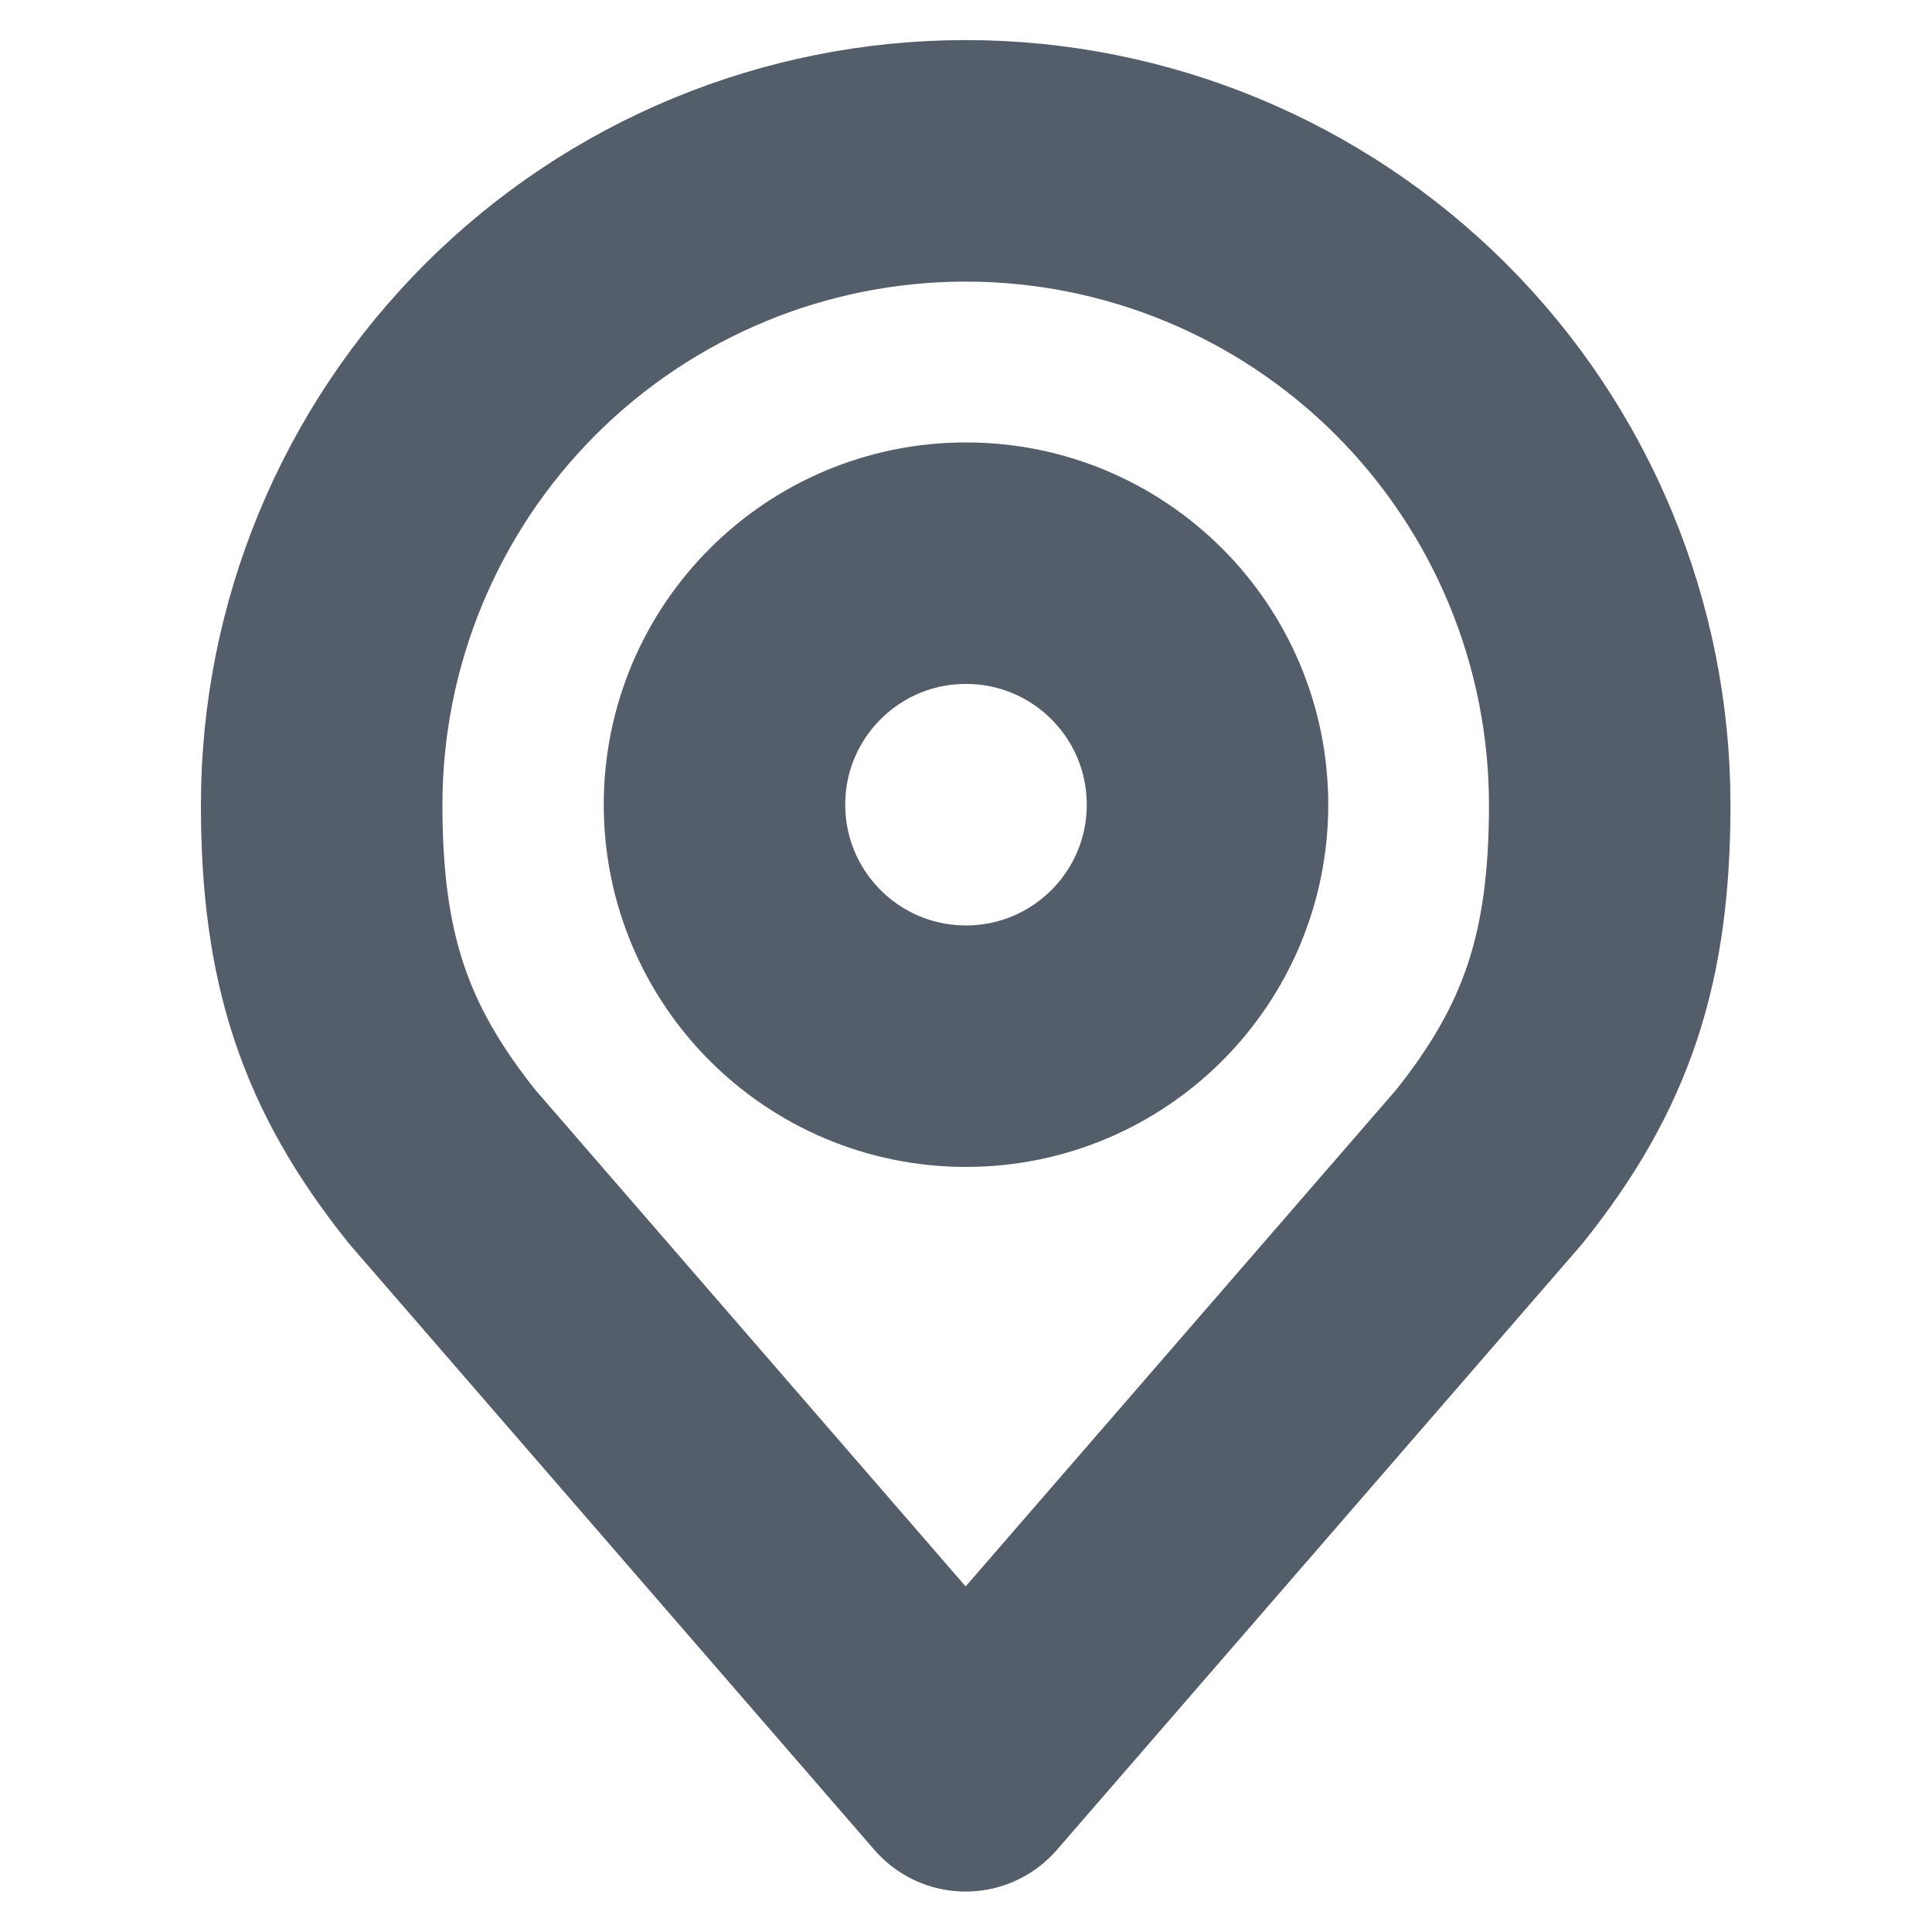 <svg width="16" height="16" viewBox="0 0 16 16" fill="none" xmlns="http://www.w3.org/2000/svg">
<g id="akar-icons:location">
<g id="Group">
<path id="Vector" d="M8 8.664C9.105 8.664 10 7.769 10 6.664C10 5.559 9.105 4.664 8 4.664C6.895 4.664 6 5.559 6 6.664C6 7.769 6.895 8.664 8 8.664Z" stroke="#545D6A" stroke-width="2" stroke-linecap="round" stroke-linejoin="round"/>
<path id="Vector_2" d="M7.997 1.332C6.583 1.332 5.226 1.894 4.226 2.894C3.226 3.894 2.664 5.251 2.664 6.665C2.664 7.927 2.932 8.752 3.664 9.665L7.997 14.665L12.331 9.665C13.063 8.752 13.331 7.927 13.331 6.665C13.331 5.251 12.769 3.894 11.769 2.894C10.768 1.894 9.412 1.332 7.997 1.332V1.332Z" stroke="#545D6A" stroke-width="2" stroke-linecap="round" stroke-linejoin="round"/>
</g>
</g>
</svg>
